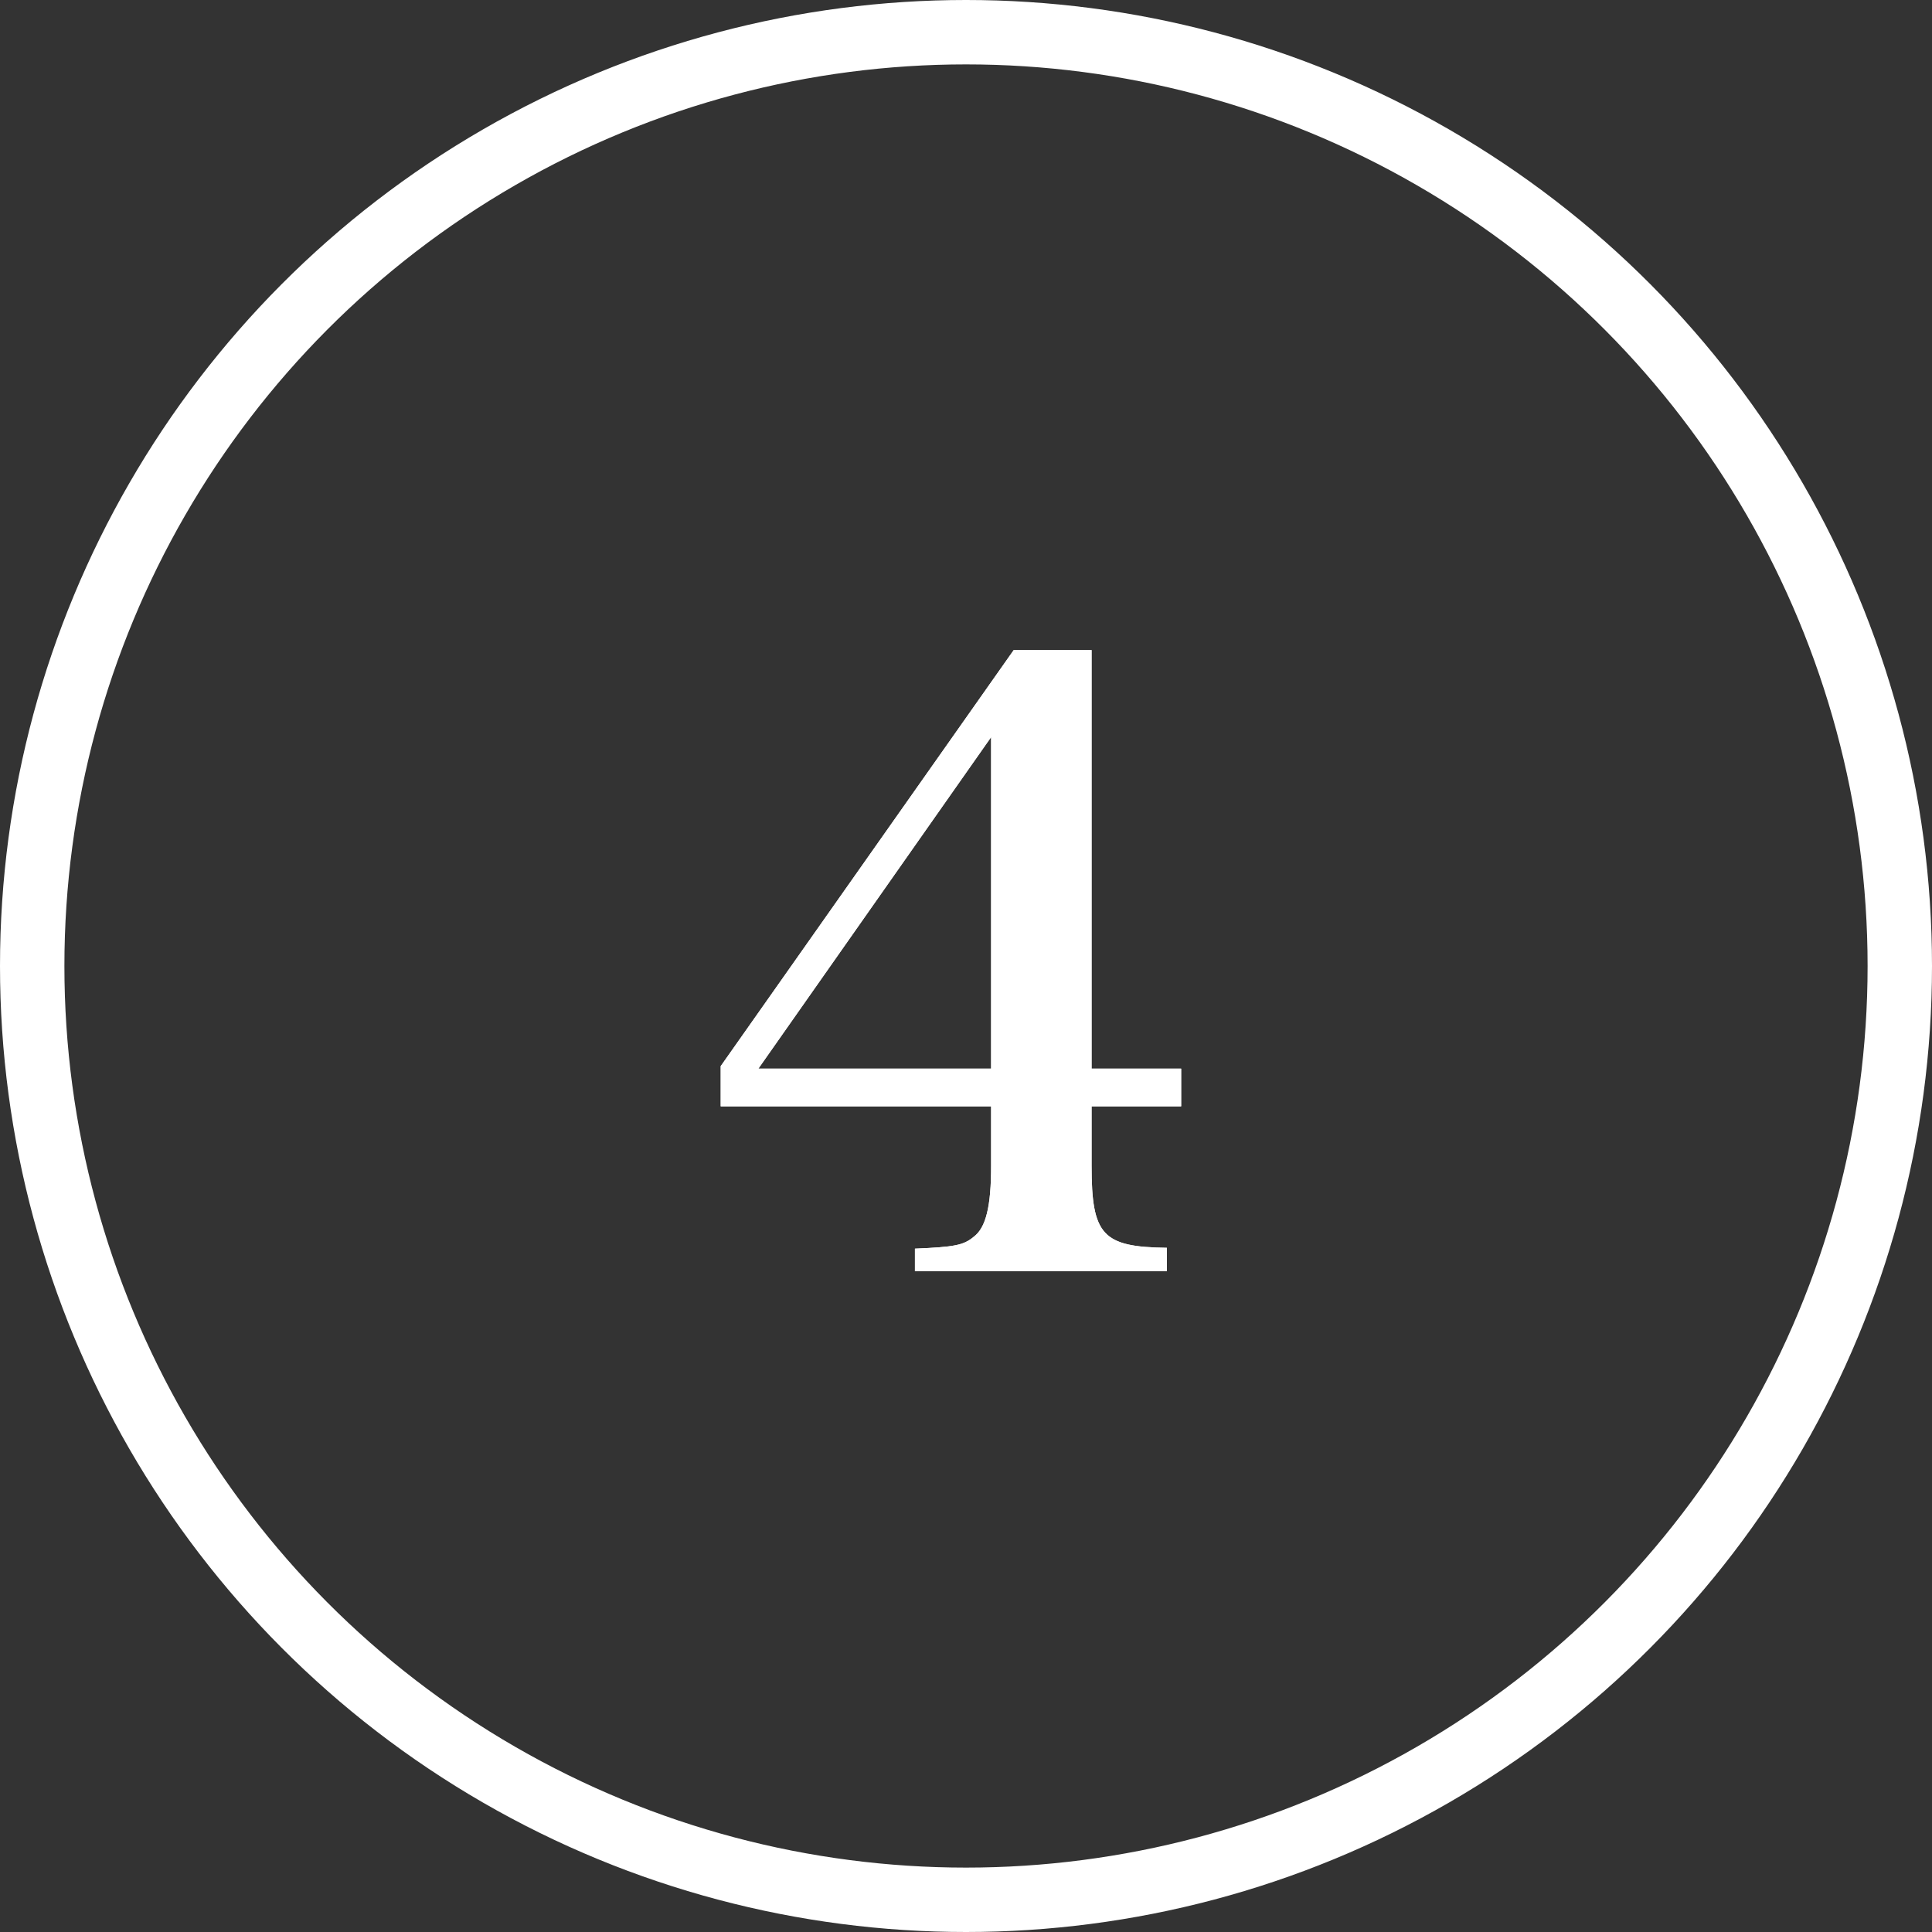<?xml version="1.0" encoding="UTF-8"?>
<svg width="60px" height="60px" viewBox="0 0 60 60" version="1.1" xmlns="http://www.w3.org/2000/svg" xmlns:xlink="http://www.w3.org/1999/xlink">
    <rect x="0" y="0" width="60" height="60" fill="#333333" stroke="none"/>
    <title>Icon_Num4</title>
    <defs>
        <path d="M36.24,39.48 L36.24,38.752 C34.238,38.726 33.9,38.362 33.9,36.204 L33.9,34.358 L36.682,34.358 L36.682,33.188 L33.9,33.188 L33.9,20.188 L31.482,20.188 L22.382,33.11 L22.382,34.358 L30.78,34.358 L30.78,36.204 C30.78,37.452 30.624,38.128 30.234,38.414 C29.922,38.674 29.636,38.726 28.414,38.778 L28.414,39.48 L36.24,39.48 Z M30.78,33.188 L23.552,33.188 L30.78,22.892 L30.78,33.188 Z" id="path-1"></path>
    </defs>
    <g id="Icon_Num4" stroke="none" stroke-width="1" fill="none" fill-rule="evenodd">
        <g id="4" fill-rule="nonzero" fill="#ffffff">
            <use xlink:href="#path-1"></use>
            <use xlink:href="#path-1"></use>
        </g>
        <circle id="Oval" stroke="#ffffff" stroke-width="2" cx="30" cy="30" r="29"></circle>
    </g>
</svg>
